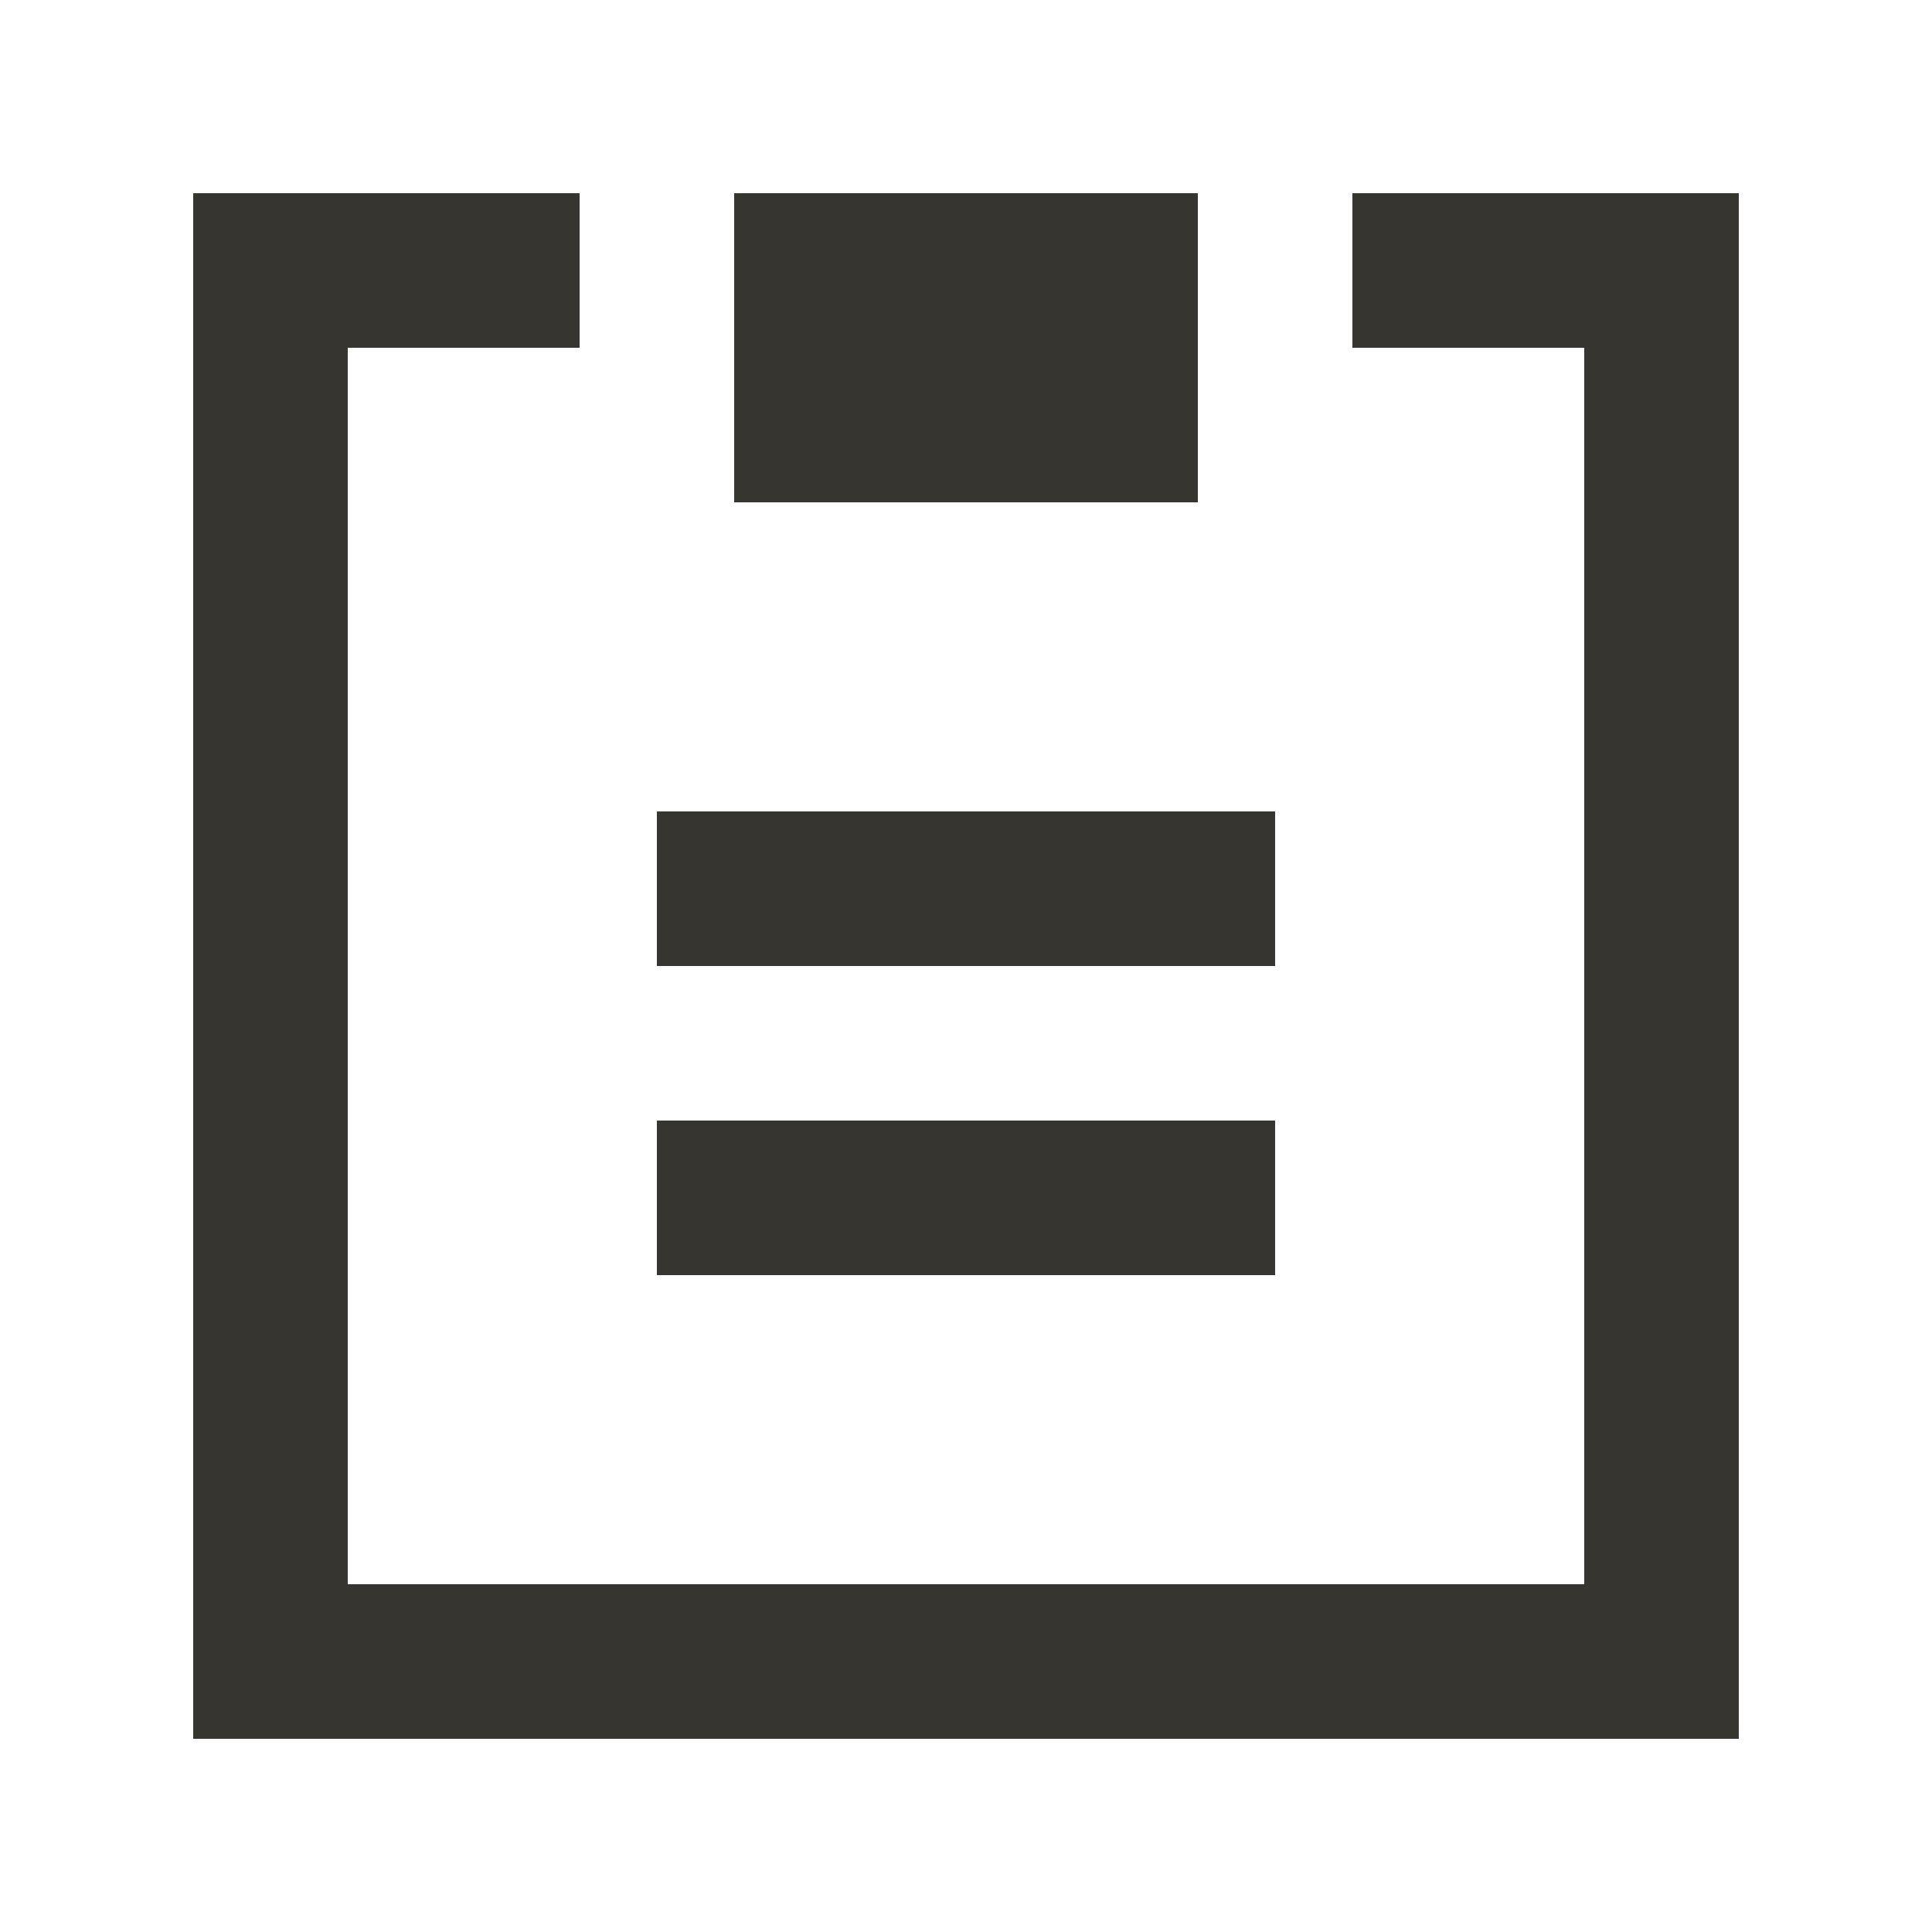 <!-- Generated by IcoMoon.io -->
<svg version="1.1" xmlns="http://www.w3.org/2000/svg" width="40" height="40" viewBox="0 0 40 40">
<title>mp-fileboard-</title>
<path fill="#37352f" d="M13.6 20h12.8v-3.2h-12.8v3.2zM13.6 26.4h12.8v-3.2h-12.8v3.2zM15.2 10.4h9.6v-6.4h-9.6v6.4zM36 4v32h-32v-32h8v3.2h-4.8v25.6h25.6v-25.6h-4.8v-3.2h8z"></path>
</svg>
